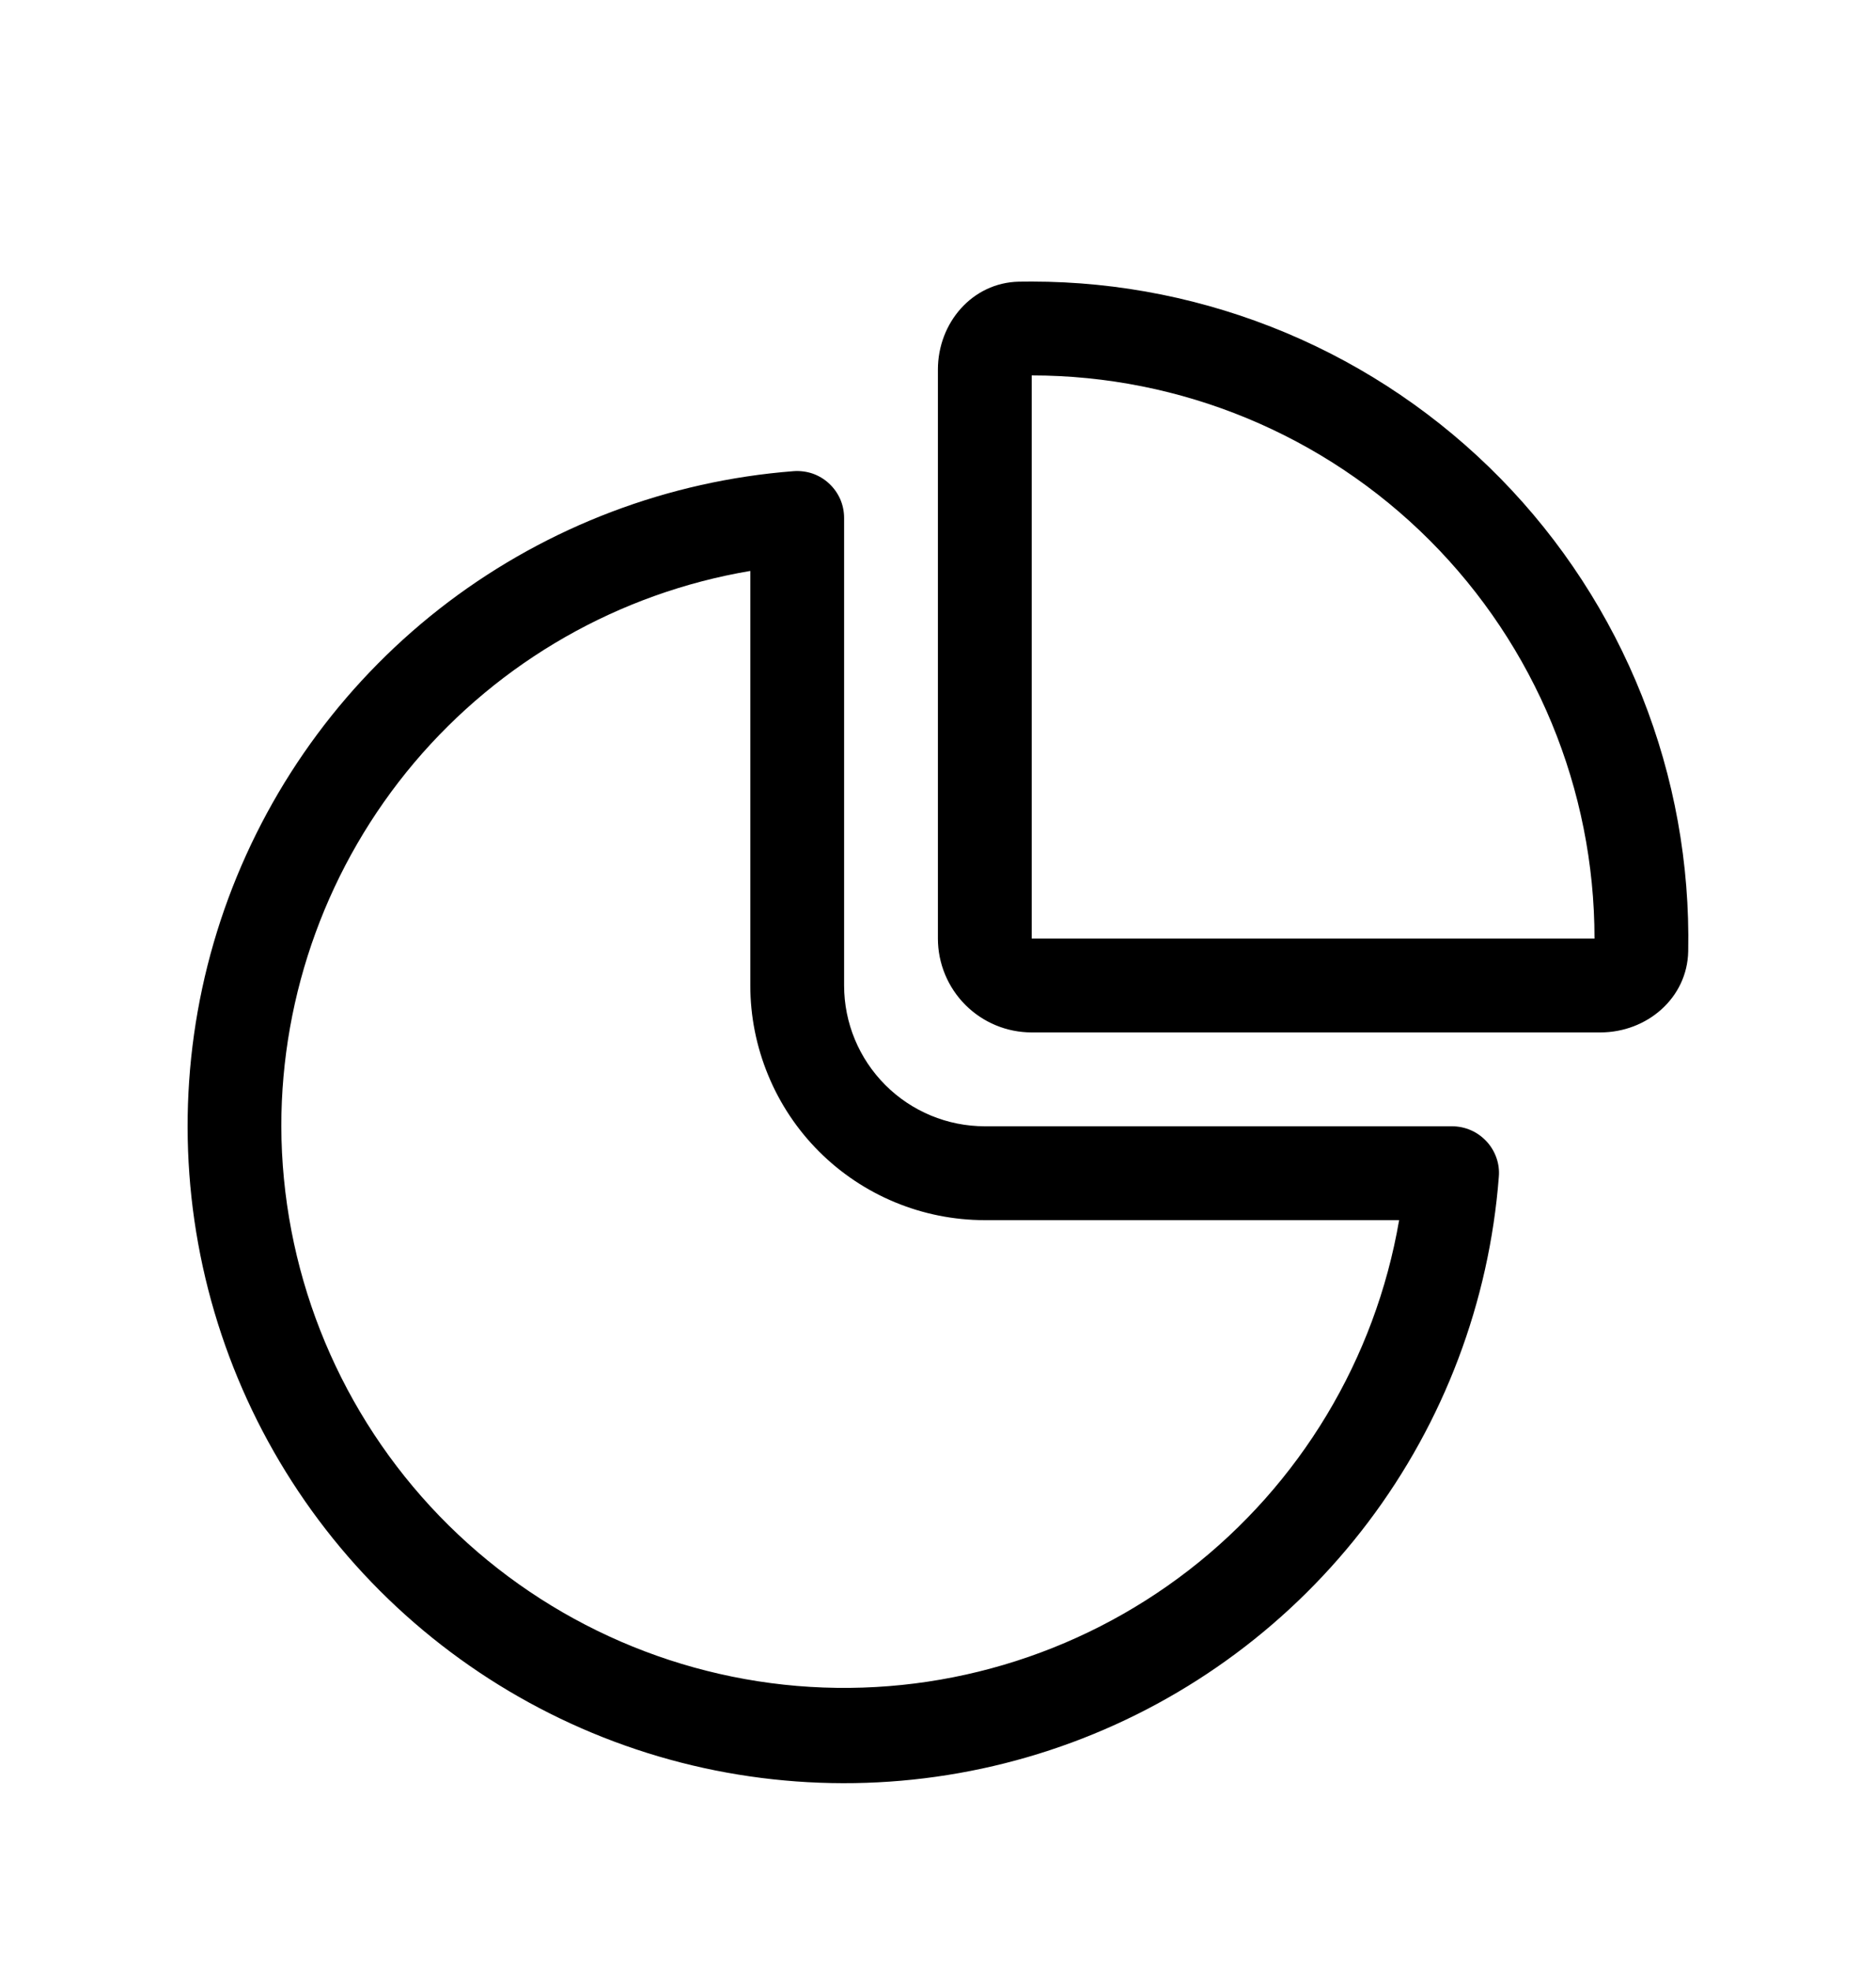 <svg width="20" height="21" viewBox="0 0 20 21" fill="none" xmlns="http://www.w3.org/2000/svg">
<g clip-path="url(#clip0_85_5471)">
<path d="M17.998 10.136C17.988 10.634 17.558 11 17.061 11H10.999C10.734 11 10.48 10.895 10.292 10.707C10.105 10.52 9.999 10.265 9.999 10V3.938C9.999 3.44 10.365 3.011 10.863 3.001L10.999 3C11.93 3 12.851 3.186 13.71 3.546C14.568 3.906 15.345 4.434 15.997 5.098C16.649 5.763 17.161 6.551 17.505 7.416C17.849 8.281 18.016 9.205 17.998 10.136ZM10.999 4V10H16.999C16.999 8.409 16.367 6.883 15.242 5.757C14.117 4.632 12.591 4 10.999 4ZM8.999 5.519C8.999 5.45 8.985 5.382 8.958 5.319C8.93 5.256 8.89 5.199 8.839 5.152C8.789 5.105 8.729 5.069 8.664 5.046C8.599 5.024 8.53 5.015 8.461 5.02C7.127 5.123 5.85 5.607 4.781 6.413C3.713 7.22 2.899 8.316 2.434 9.572C1.97 10.827 1.876 12.189 2.162 13.497C2.448 14.804 3.104 16.003 4.05 16.949C4.997 17.895 6.195 18.551 7.502 18.837C8.81 19.123 10.172 19.029 11.428 18.565C12.683 18.101 13.779 17.286 14.586 16.218C15.393 15.15 15.876 13.873 15.979 12.538C15.985 12.469 15.976 12.4 15.953 12.335C15.93 12.27 15.894 12.21 15.847 12.16C15.8 12.11 15.744 12.069 15.681 12.042C15.617 12.014 15.549 12 15.48 12H10.499C10.101 12 9.72 11.842 9.439 11.561C9.157 11.279 8.999 10.898 8.999 10.5V5.519ZM2.999 12C2.999 10.582 3.501 9.21 4.416 8.126C5.332 7.043 6.601 6.319 7.999 6.083V10.5C7.999 10.828 8.064 11.153 8.19 11.457C8.315 11.76 8.499 12.036 8.731 12.268C9.2 12.737 9.836 13 10.499 13H14.916C14.662 14.48 13.861 15.811 12.673 16.73C11.485 17.648 9.996 18.088 8.499 17.963C7.003 17.837 5.608 17.155 4.589 16.051C3.571 14.947 3.004 13.502 2.999 12Z" fill="black"/>
</g>
<defs>
<clipPath id="clip0_85_5471">
<rect width="20" height="20" fill="white" transform="translate(0 0.825)"/>
</clipPath>
</defs>
</svg>
